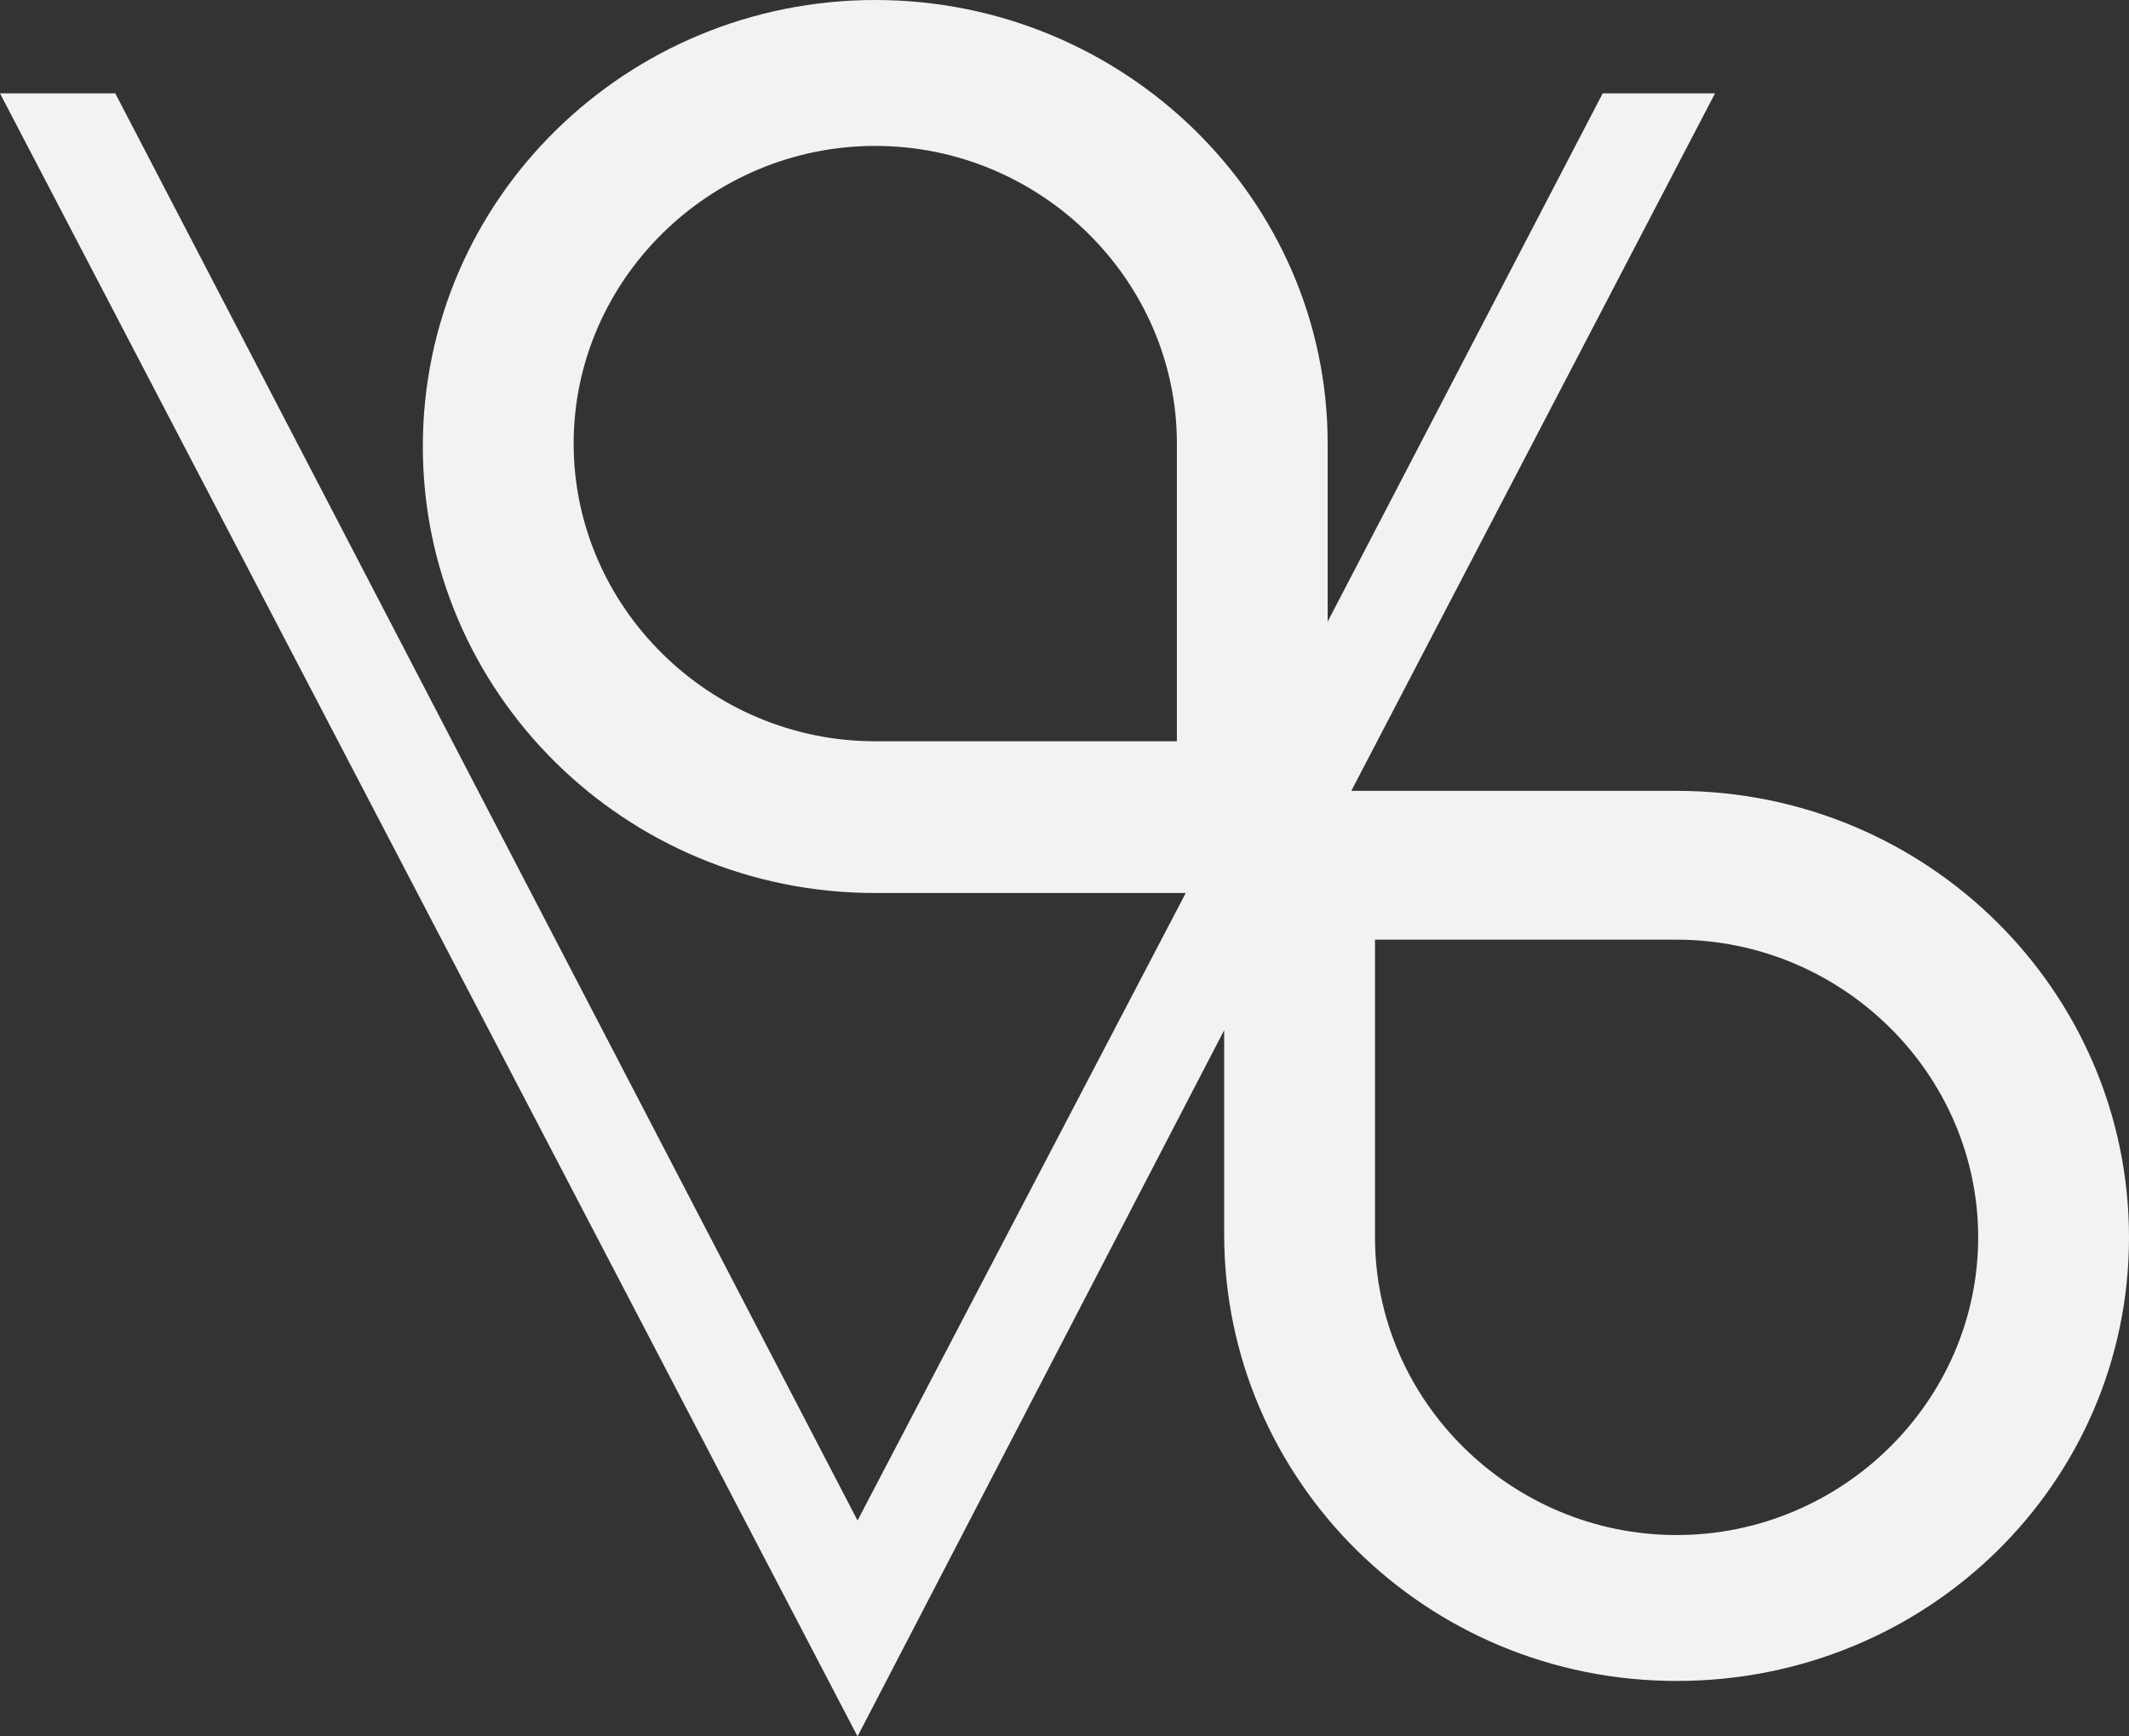 <svg width="38" height="31" viewBox="0 0 38 31" fill="none" xmlns="http://www.w3.org/2000/svg">
<rect x="0" y="0" width="38" height="31" fill="#333333" stroke="none"/>
<path fill-rule="evenodd" clip-rule="evenodd" d="M29.925 27.405C26.969 27.405 24.542 25.008 24.542 22.091V16.776H29.925C32.881 16.776 35.308 19.173 35.308 22.091C35.308 25.008 32.881 27.405 29.925 27.405ZM21.006 13.234H15.622C12.667 13.234 10.239 10.837 10.239 7.919C10.239 5.002 12.667 2.605 15.622 2.605C18.578 2.605 21.006 5.002 21.006 7.919V13.234ZM29.925 14.119H24.119L30.611 1.667H28.606L23.697 11.098V7.919C23.697 3.543 20.056 0 15.622 0C11.189 0 7.547 3.543 7.547 7.971C7.547 12.348 11.136 15.943 15.622 15.943H21.164L15.306 27.145L2.058 1.667H0L15.306 31L21.85 18.392V22.039C21.85 26.415 25.439 30.01 29.925 30.01C34.411 30.01 38 26.467 38 22.091C38 17.714 34.411 14.119 29.925 14.119Z" fill="#F2F2F2"/>
</svg>
